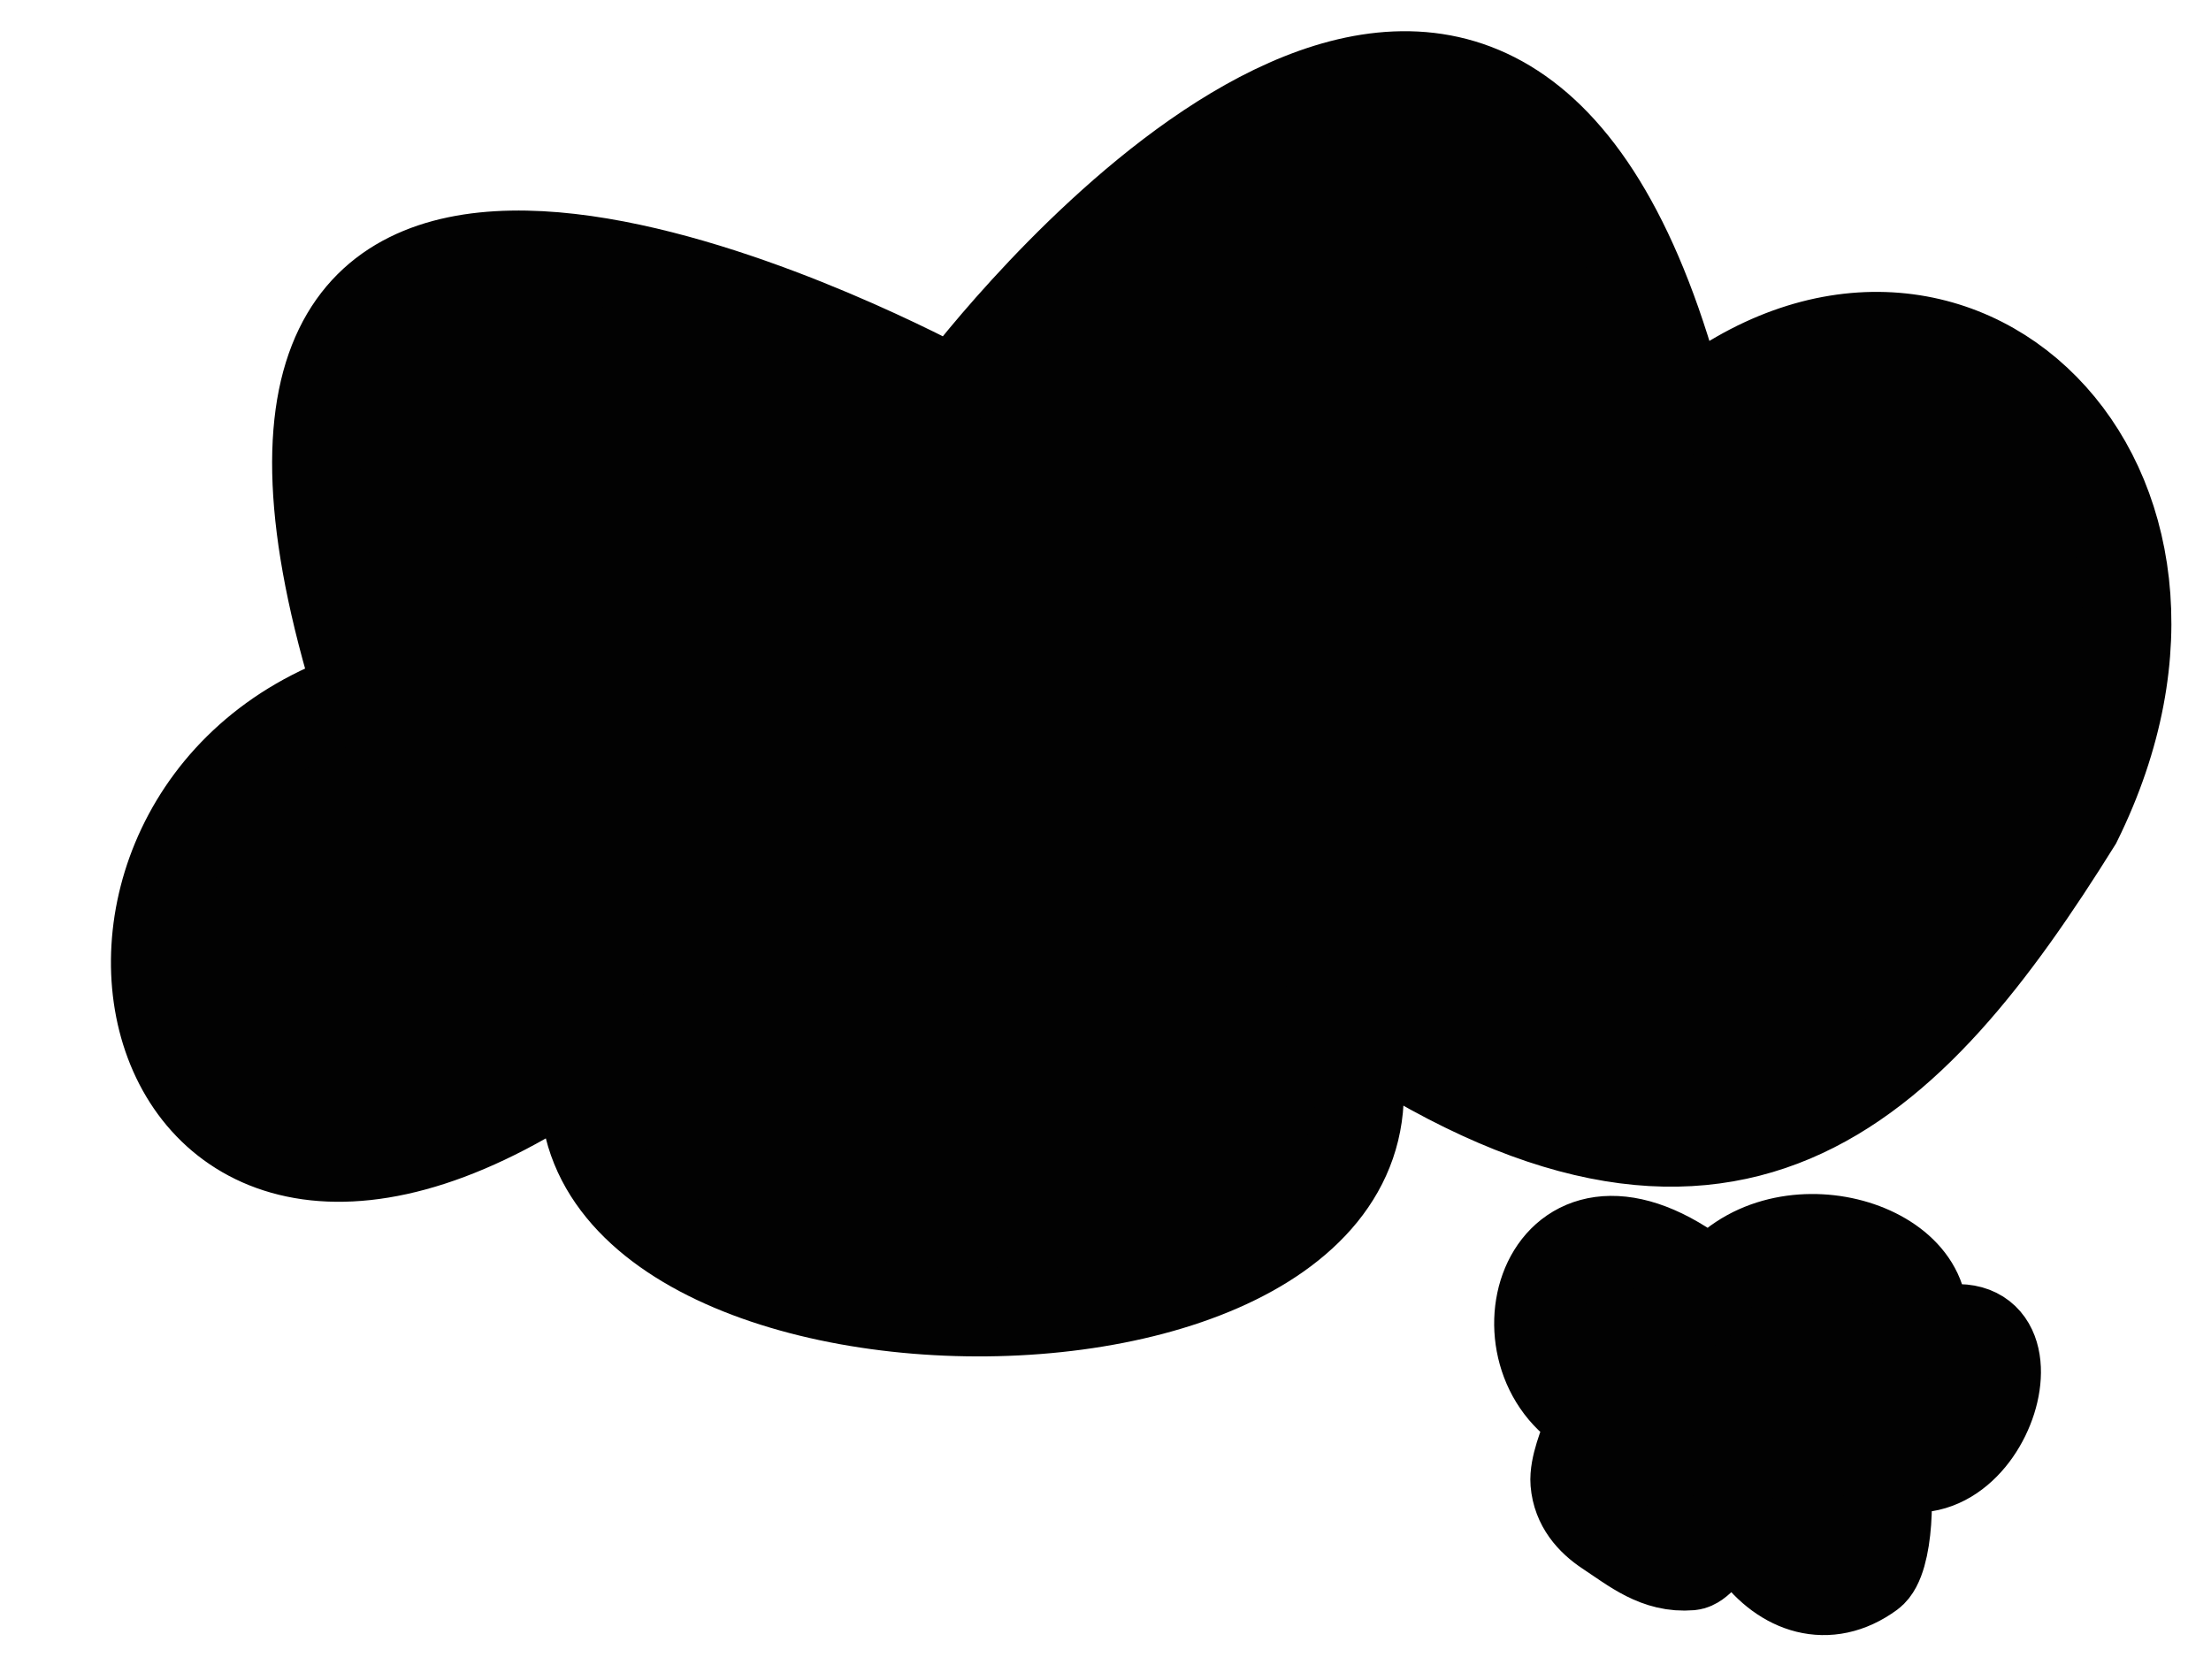 <svg
    viewBox="0 0 25 19"
    fill="none"
    xmlns="http://www.w3.org/2000/svg"
>
    <path
    d="M19.094 4.629C22.071 2.231 25.401 5.427 23.489 9.296C21.61 12.31 19.55 14.471 15.211 11.507C16.82 15.876 5.96 15.86 6.635 11.988C1.462 15.632 0.076 9.199 4.058 7.856C1.662 0.16 8.912 3.479 10.498 4.281C10.673 4.37 10.882 4.324 11.006 4.171C12.091 2.833 17.109 -2.816 19.021 4.604C19.029 4.635 19.069 4.649 19.094 4.629Z"
    fill="#020202"
    stroke="#020202"
    strokeWidth="0.905"
    strokeLinecap="round"
    />
    <path
    d="M17.882 15.93C16.835 15.195 17.543 13.049 19.358 14.54C20.093 13.546 21.907 14.065 21.736 15.029C21.729 15.066 21.769 15.099 21.805 15.087C23.216 14.595 22.482 17.108 21.291 16.516C21.384 16.808 21.365 17.649 21.155 17.803C20.666 18.161 20.158 17.977 19.831 17.533C19.767 17.446 19.688 17.071 19.702 16.942C19.614 17.103 19.288 17.697 19.117 17.712C18.733 17.744 18.473 17.524 18.169 17.323C17.984 17.2 17.826 17.024 17.805 16.767C17.791 16.591 17.899 16.322 17.966 16.16C18.023 16.023 18.004 16.015 17.882 15.93Z"
    fill="#020202"
    stroke="#020202"
    strokeWidth="0.312"
    strokeLinecap="round"
    />
</svg>